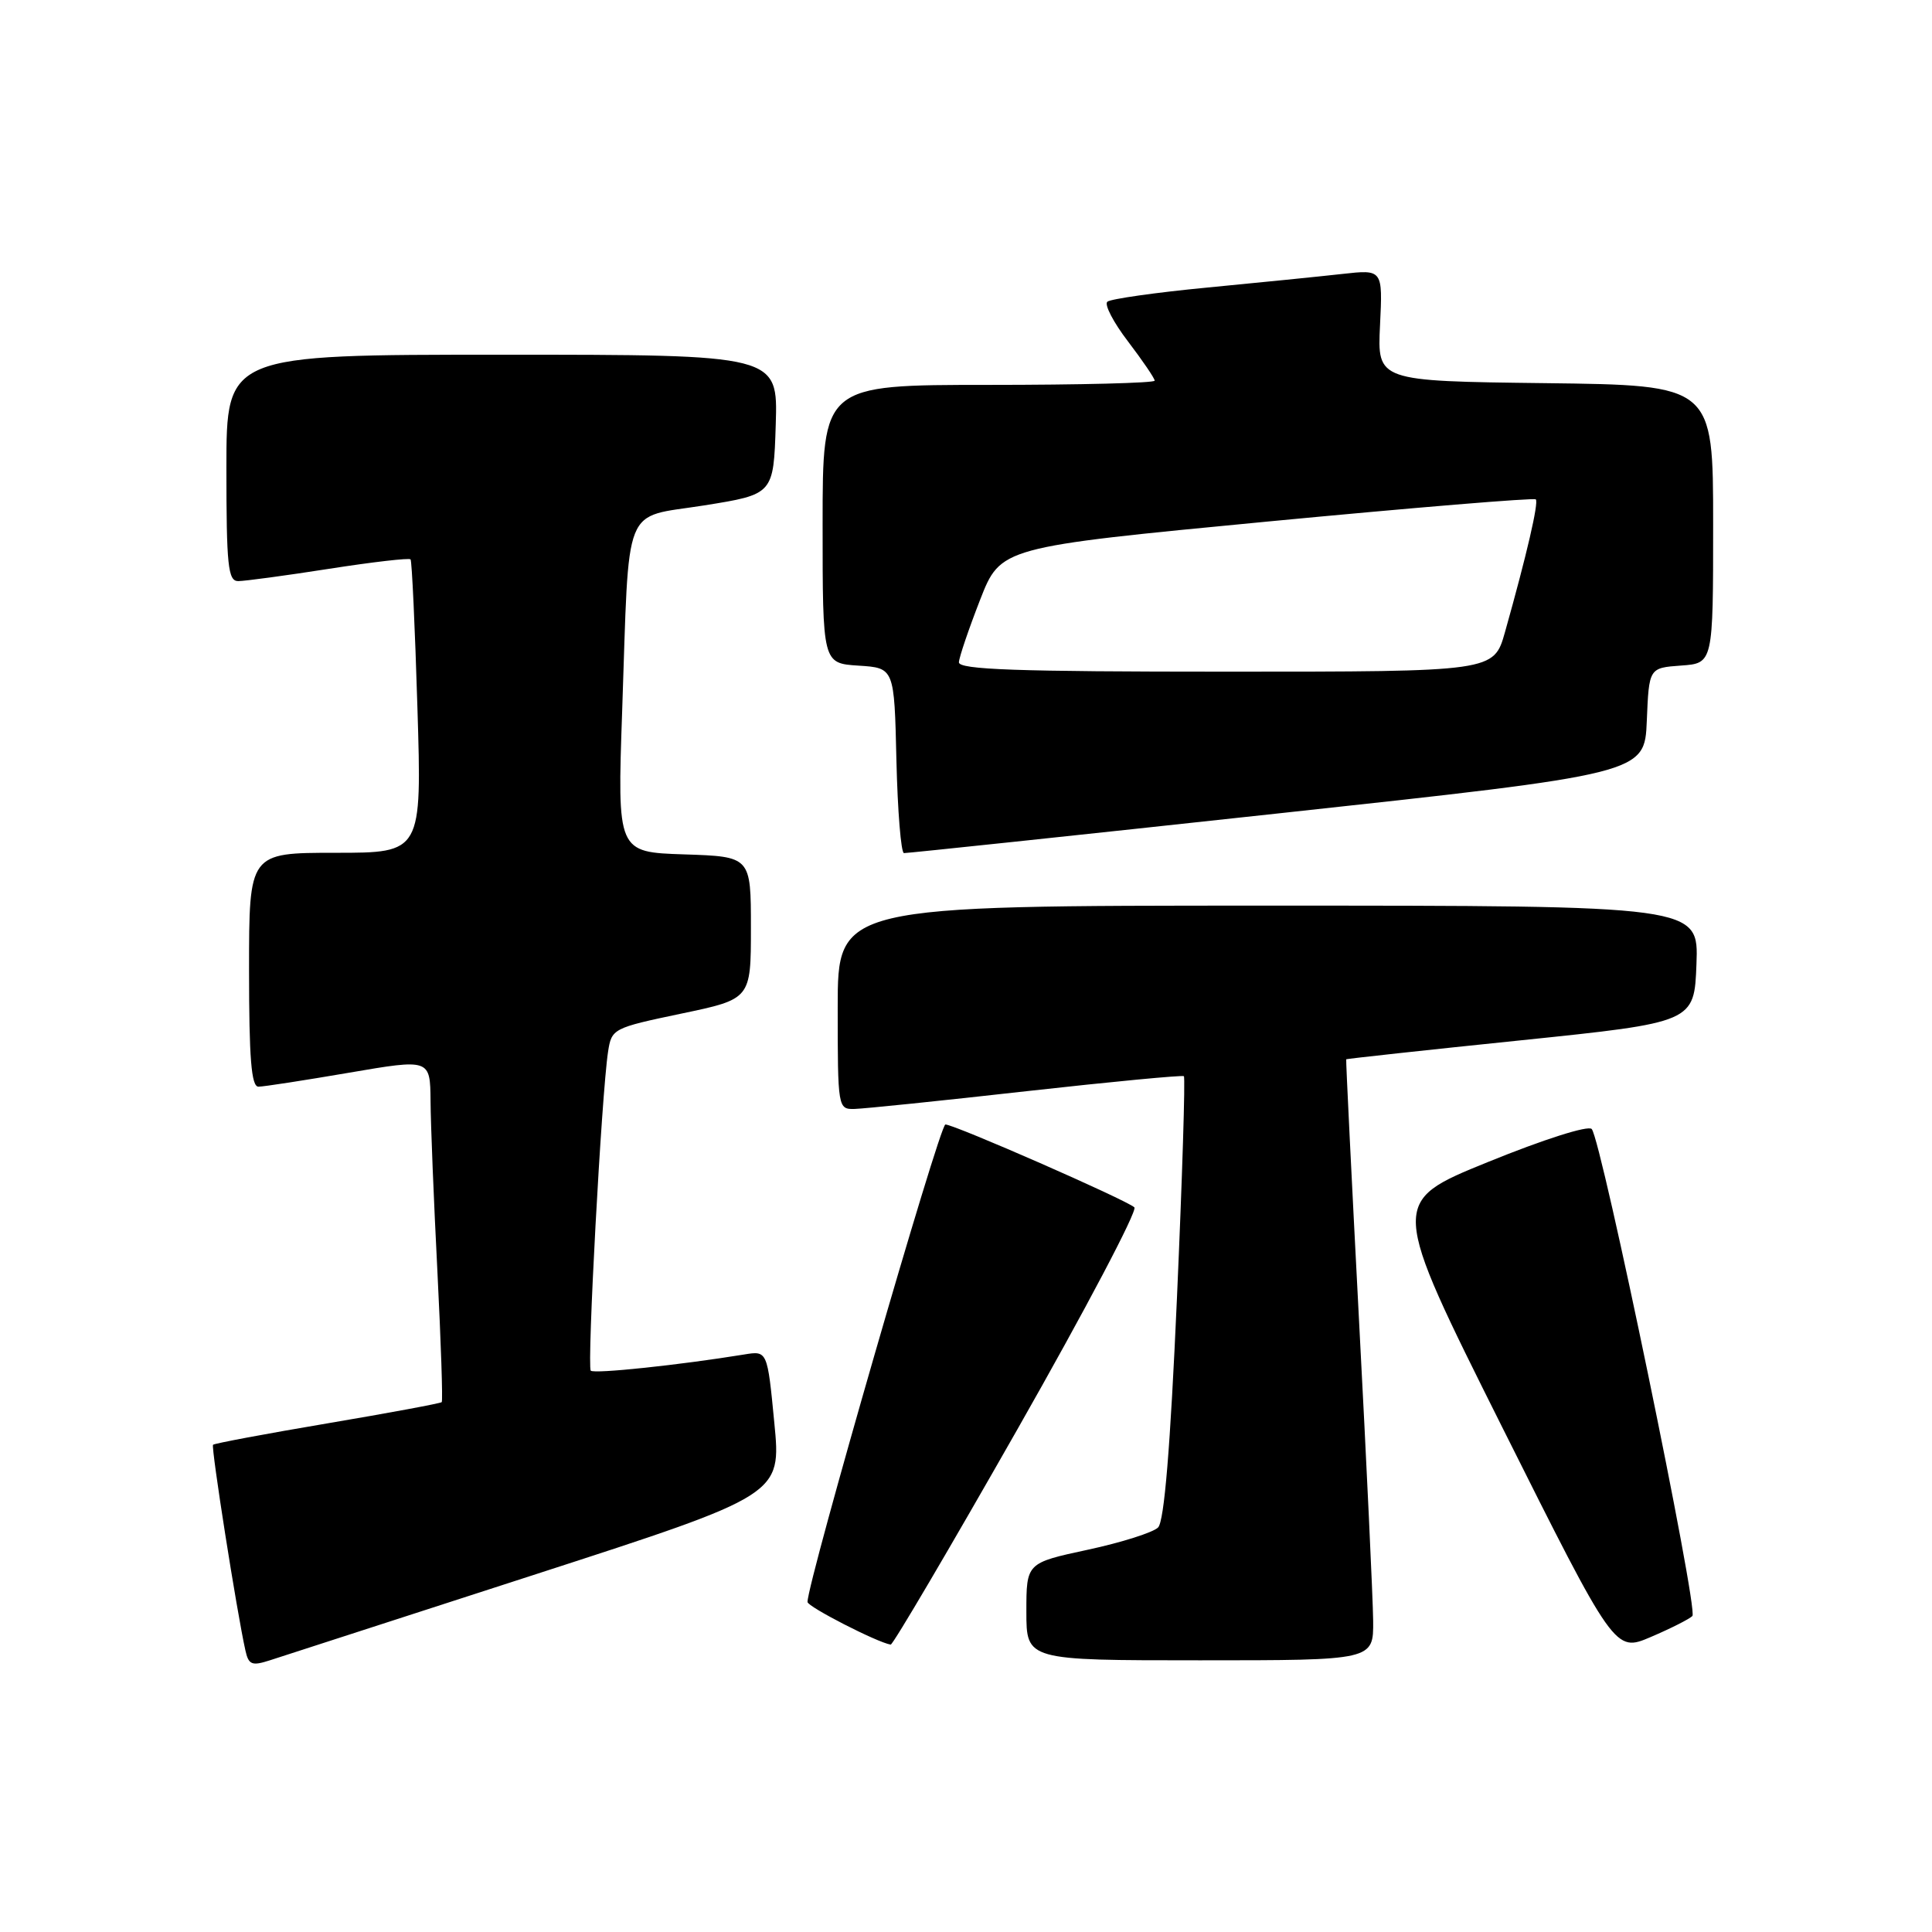 <?xml version="1.0" encoding="UTF-8" standalone="no"?>
<!DOCTYPE svg PUBLIC "-//W3C//DTD SVG 1.1//EN" "http://www.w3.org/Graphics/SVG/1.1/DTD/svg11.dtd" >
<svg xmlns="http://www.w3.org/2000/svg" xmlns:xlink="http://www.w3.org/1999/xlink" version="1.1" viewBox="0 0 256 256">
 <g >
 <path fill="currentColor"
d=" M 71.01 208.59 C 103.53 198.06 103.53 198.06 102.60 188.52 C 101.68 178.97 101.68 178.97 98.59 179.48 C 90.06 180.87 78.73 182.07 78.28 181.62 C 77.76 181.09 79.71 144.98 80.57 139.37 C 81.04 136.30 81.22 136.21 90.27 134.31 C 99.50 132.38 99.50 132.38 99.50 122.94 C 99.50 113.50 99.50 113.50 90.64 113.21 C 81.79 112.92 81.79 112.92 82.44 94.21 C 83.41 66.11 82.38 68.71 93.30 66.97 C 102.50 65.50 102.50 65.50 102.79 56.25 C 103.08 47.00 103.08 47.00 66.54 47.00 C 30.00 47.00 30.00 47.00 30.00 62.00 C 30.00 74.94 30.21 77.00 31.56 77.00 C 32.42 77.00 37.84 76.27 43.60 75.37 C 49.36 74.47 54.22 73.91 54.40 74.12 C 54.58 74.33 54.99 83.16 55.31 93.75 C 55.90 113.00 55.90 113.00 44.45 113.00 C 33.00 113.00 33.00 113.00 33.00 128.50 C 33.00 140.24 33.30 144.00 34.25 143.99 C 34.94 143.99 40.34 143.15 46.25 142.14 C 57.00 140.30 57.00 140.30 57.05 145.90 C 57.07 148.98 57.48 159.15 57.96 168.50 C 58.43 177.85 58.69 185.63 58.53 185.79 C 58.38 185.95 51.57 187.22 43.40 188.60 C 35.23 189.98 28.41 191.26 28.23 191.44 C 27.94 191.73 31.39 213.67 32.52 218.70 C 32.94 220.60 33.38 220.77 35.76 220.00 C 37.26 219.51 53.13 214.37 71.01 208.59 Z  M 181.95 214.75 C 181.92 211.86 181.08 193.97 180.08 175.00 C 179.09 156.03 178.32 140.44 178.38 140.36 C 178.45 140.29 188.85 139.15 201.50 137.85 C 224.50 135.47 224.50 135.47 224.79 127.73 C 225.08 120.00 225.08 120.00 168.04 120.00 C 111.00 120.00 111.00 120.00 111.00 133.50 C 111.00 146.85 111.03 147.00 113.25 146.94 C 114.49 146.91 124.72 145.86 136.00 144.59 C 147.28 143.33 156.67 142.44 156.87 142.60 C 157.07 142.77 156.66 156.02 155.95 172.05 C 155.07 191.85 154.27 201.59 153.45 202.40 C 152.79 203.06 148.60 204.39 144.13 205.35 C 136.00 207.10 136.00 207.10 136.00 213.55 C 136.00 220.00 136.00 220.00 159.00 220.00 C 182.00 220.00 182.00 220.00 181.95 214.75 Z  M 224.25 214.13 C 225.08 213.32 212.21 151.05 210.91 149.60 C 210.45 149.09 204.54 150.97 197.12 153.99 C 184.13 159.27 184.13 159.27 199.05 189.11 C 213.98 218.94 213.98 218.94 218.74 216.91 C 221.36 215.79 223.84 214.54 224.25 214.13 Z  M 134.83 189.36 C 143.79 173.61 150.76 160.39 150.31 159.98 C 149.22 158.98 126.46 149.00 125.27 149.00 C 124.50 149.00 106.98 209.66 107.00 212.27 C 107.00 212.90 116.25 217.64 118.02 217.92 C 118.31 217.96 125.87 205.11 134.83 189.36 Z  M 169.21 107.80 C 217.92 102.52 217.92 102.52 218.21 95.51 C 218.50 88.50 218.50 88.50 222.75 88.19 C 227.00 87.89 227.00 87.89 227.00 69.46 C 227.00 51.04 227.00 51.04 204.75 50.77 C 182.50 50.50 182.50 50.50 182.86 43.10 C 183.22 35.70 183.22 35.70 177.86 36.30 C 174.91 36.63 166.88 37.44 160.00 38.10 C 153.12 38.76 147.15 39.61 146.73 39.98 C 146.30 40.35 147.54 42.73 149.48 45.26 C 151.41 47.80 153.00 50.13 153.00 50.44 C 153.00 50.75 143.10 51.00 131.00 51.00 C 109.00 51.00 109.00 51.00 109.00 69.45 C 109.00 87.89 109.00 87.89 113.75 88.20 C 118.50 88.50 118.50 88.50 118.78 100.75 C 118.94 107.49 119.39 113.02 119.78 113.04 C 120.18 113.06 142.42 110.71 169.21 107.80 Z  M 127.06 87.75 C 127.10 87.06 128.36 83.35 129.86 79.50 C 132.59 72.50 132.59 72.50 167.84 69.12 C 187.22 67.27 203.27 65.94 203.50 66.17 C 203.91 66.58 202.30 73.52 199.42 83.75 C 197.94 89.00 197.94 89.00 162.47 89.00 C 134.73 89.00 127.01 88.73 127.06 87.75 Z "/>
</g>
</svg>